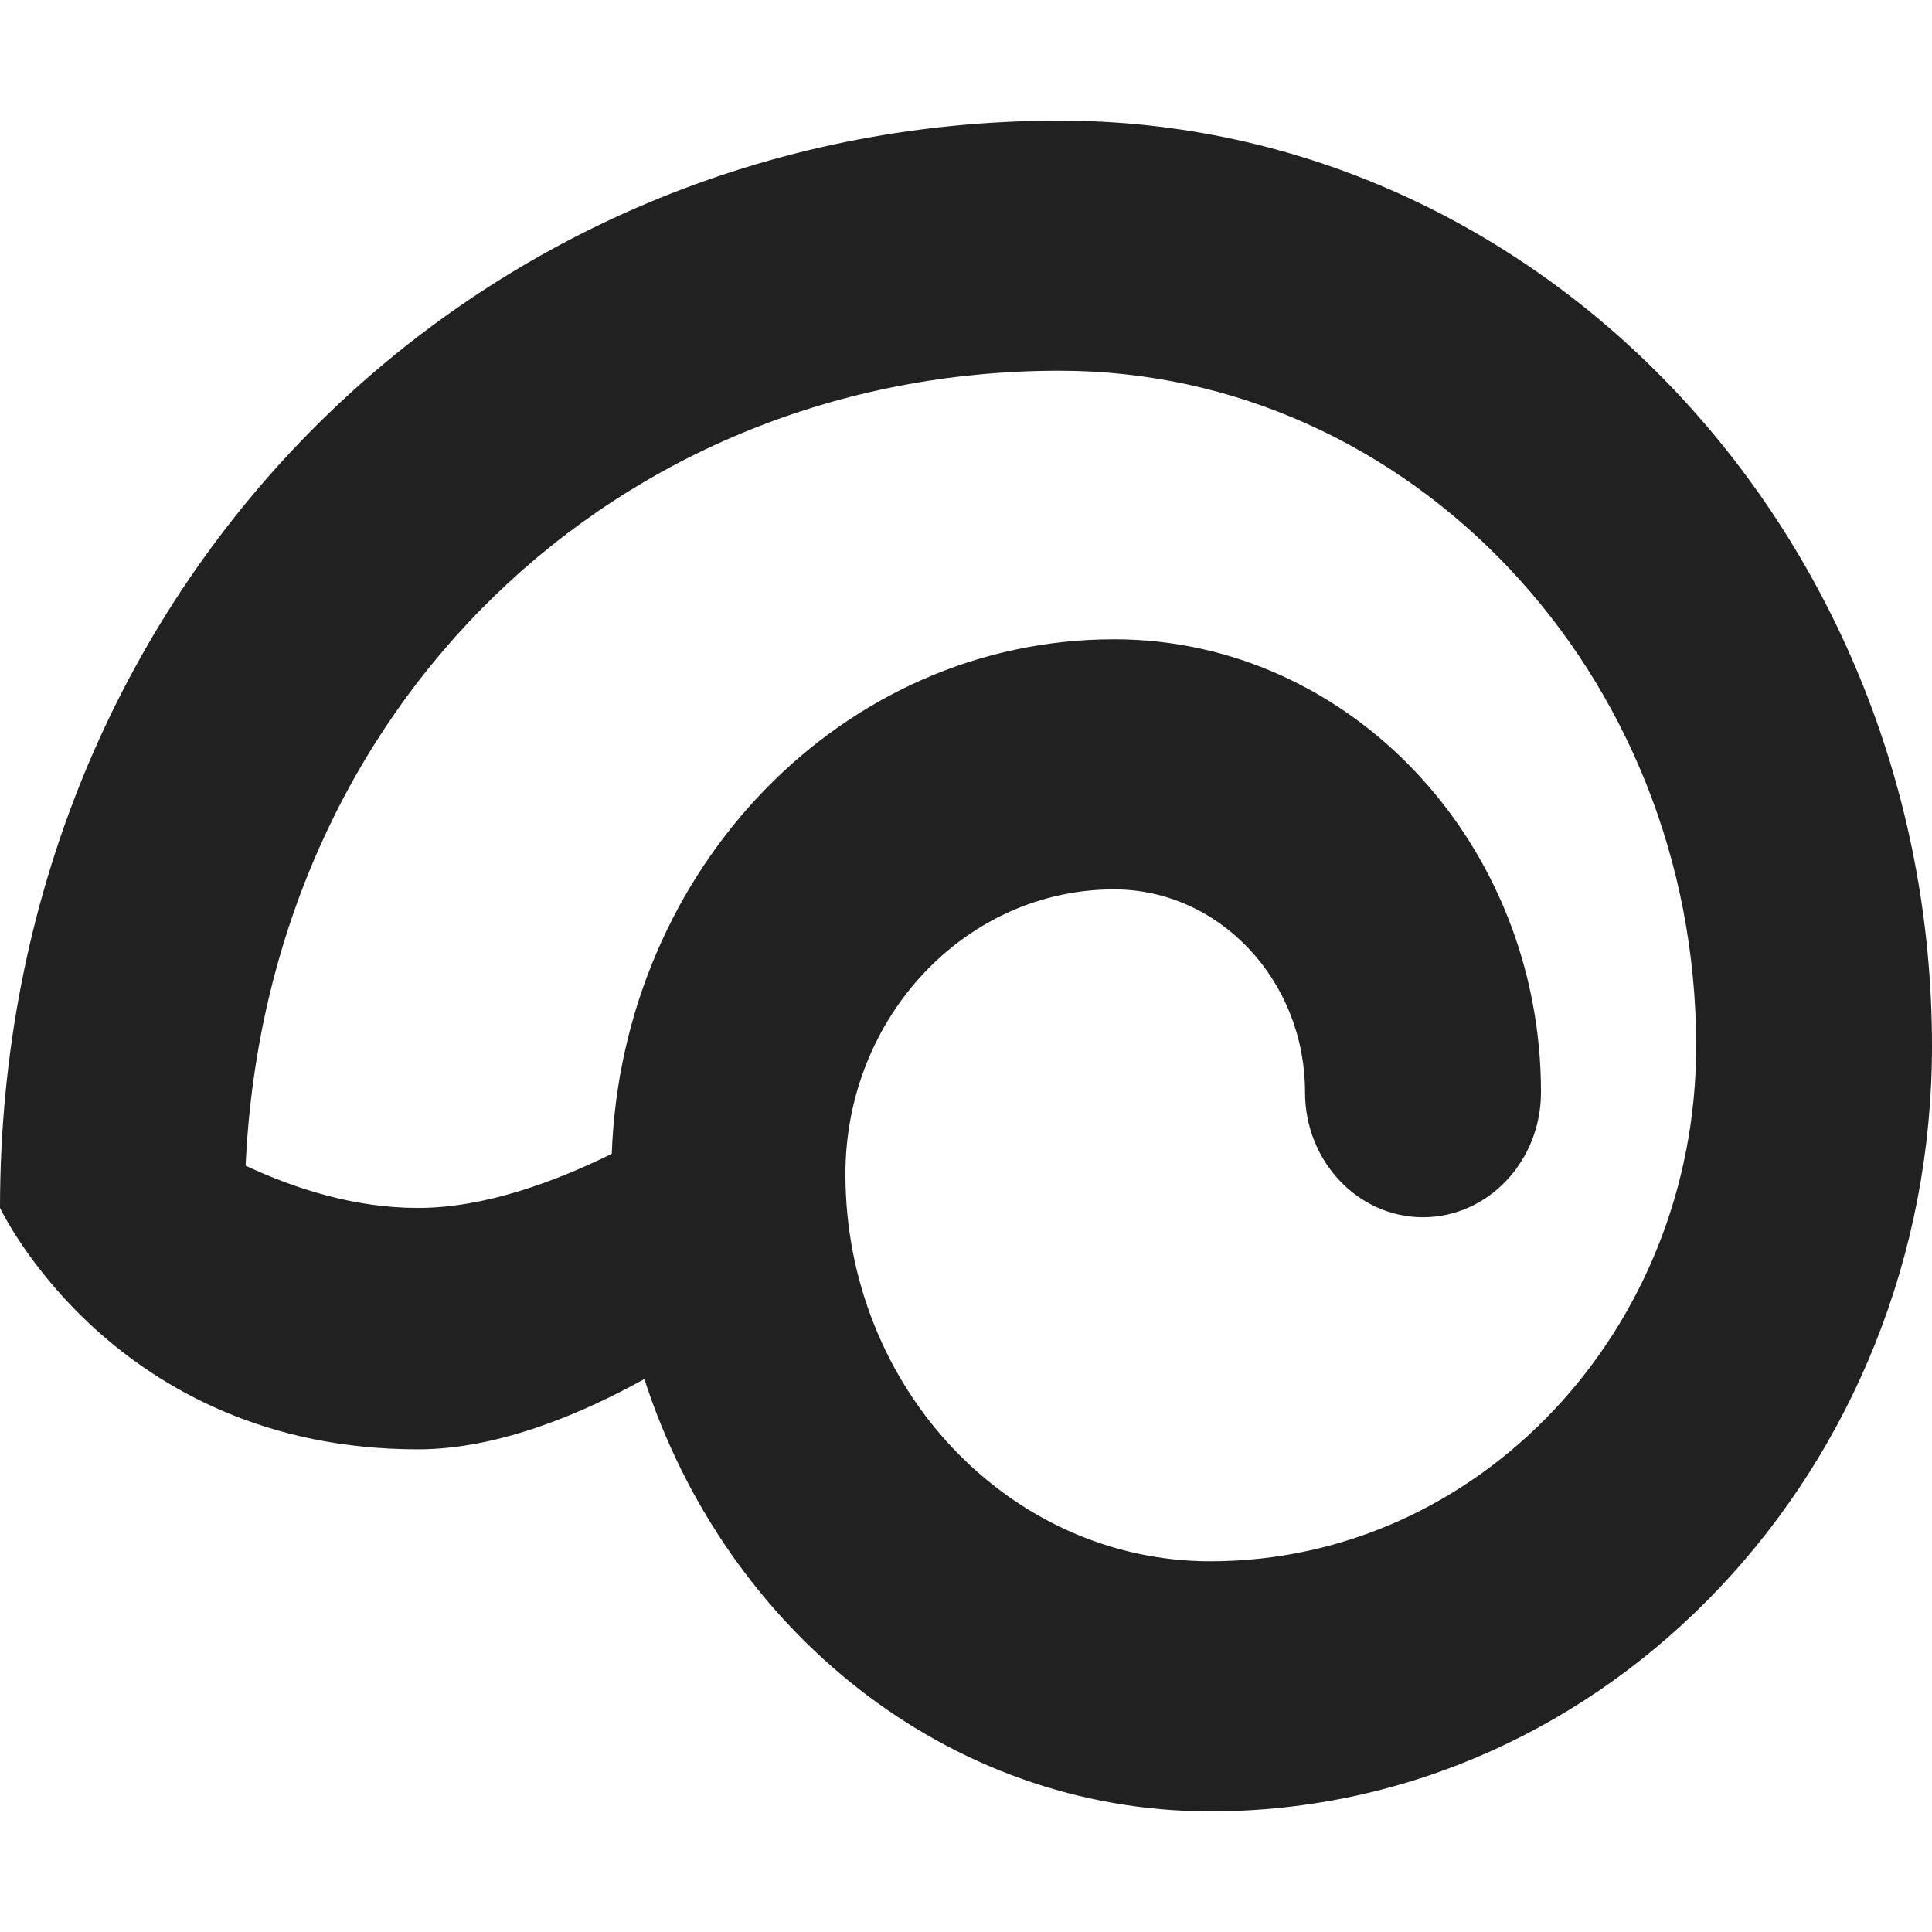 <?xml version="1.0" encoding="utf-8"?>
<!-- Generator: Adobe Illustrator 16.0.0, SVG Export Plug-In . SVG Version: 6.00 Build 0)  -->
<!DOCTYPE svg PUBLIC "-//W3C//DTD SVG 1.1//EN" "http://www.w3.org/Graphics/SVG/1.1/DTD/svg11.dtd">
<svg version="1.1" xmlns="http://www.w3.org/2000/svg" xmlns:xlink="http://www.w3.org/1999/xlink" x="0px" y="0px"
	 width="15.999px" height="16px" viewBox="0 0 15.999 16" enable-background="new 0 0 15.999 16" xml:space="preserve">
<g id="Layer_0_xA0_Image_1_">
</g>
<g id="Row_5_1_">
</g>
<g id="Row_4_1_">
</g>
<g id="Row_3_1_">
	<g id="shell">
		<g>
			<path fill="#212121" d="M8.774,0.999C3.929,0.999,0,4.863,0,10.002c0,0,0.938,2,3.462,2c0.678,0,1.379-0.308,1.874-0.582
				C6.007,13.494,7.844,15,10.023,15c3.295,0,5.976-2.844,5.976-6.338C15.999,4.437,12.758,0.999,8.774,0.999z M10.023,12.929
				c-1.666,0-3.022-1.438-3.022-3.206c0-1.301,0.998-2.358,2.224-2.358c0.873,0,1.582,0.754,1.582,1.68
				c0,0.571,0.438,1.035,0.977,1.035s0.977-0.464,0.977-1.035c0-2.068-1.586-3.751-3.535-3.751c-2.248,0-4.074,1.898-4.16,4.261
				c-0.471,0.231-1.053,0.448-1.603,0.448c-0.528,0-1.021-0.159-1.429-0.35C2.207,5.84,5.119,3.07,8.774,3.07
				c2.907,0,5.272,2.508,5.272,5.592C14.047,11.015,12.242,12.929,10.023,12.929z"/>
		</g>
	</g>
</g>
<g id="Row_2_1_">
</g>
<g id="Row_1_1_">
</g>
</svg>
